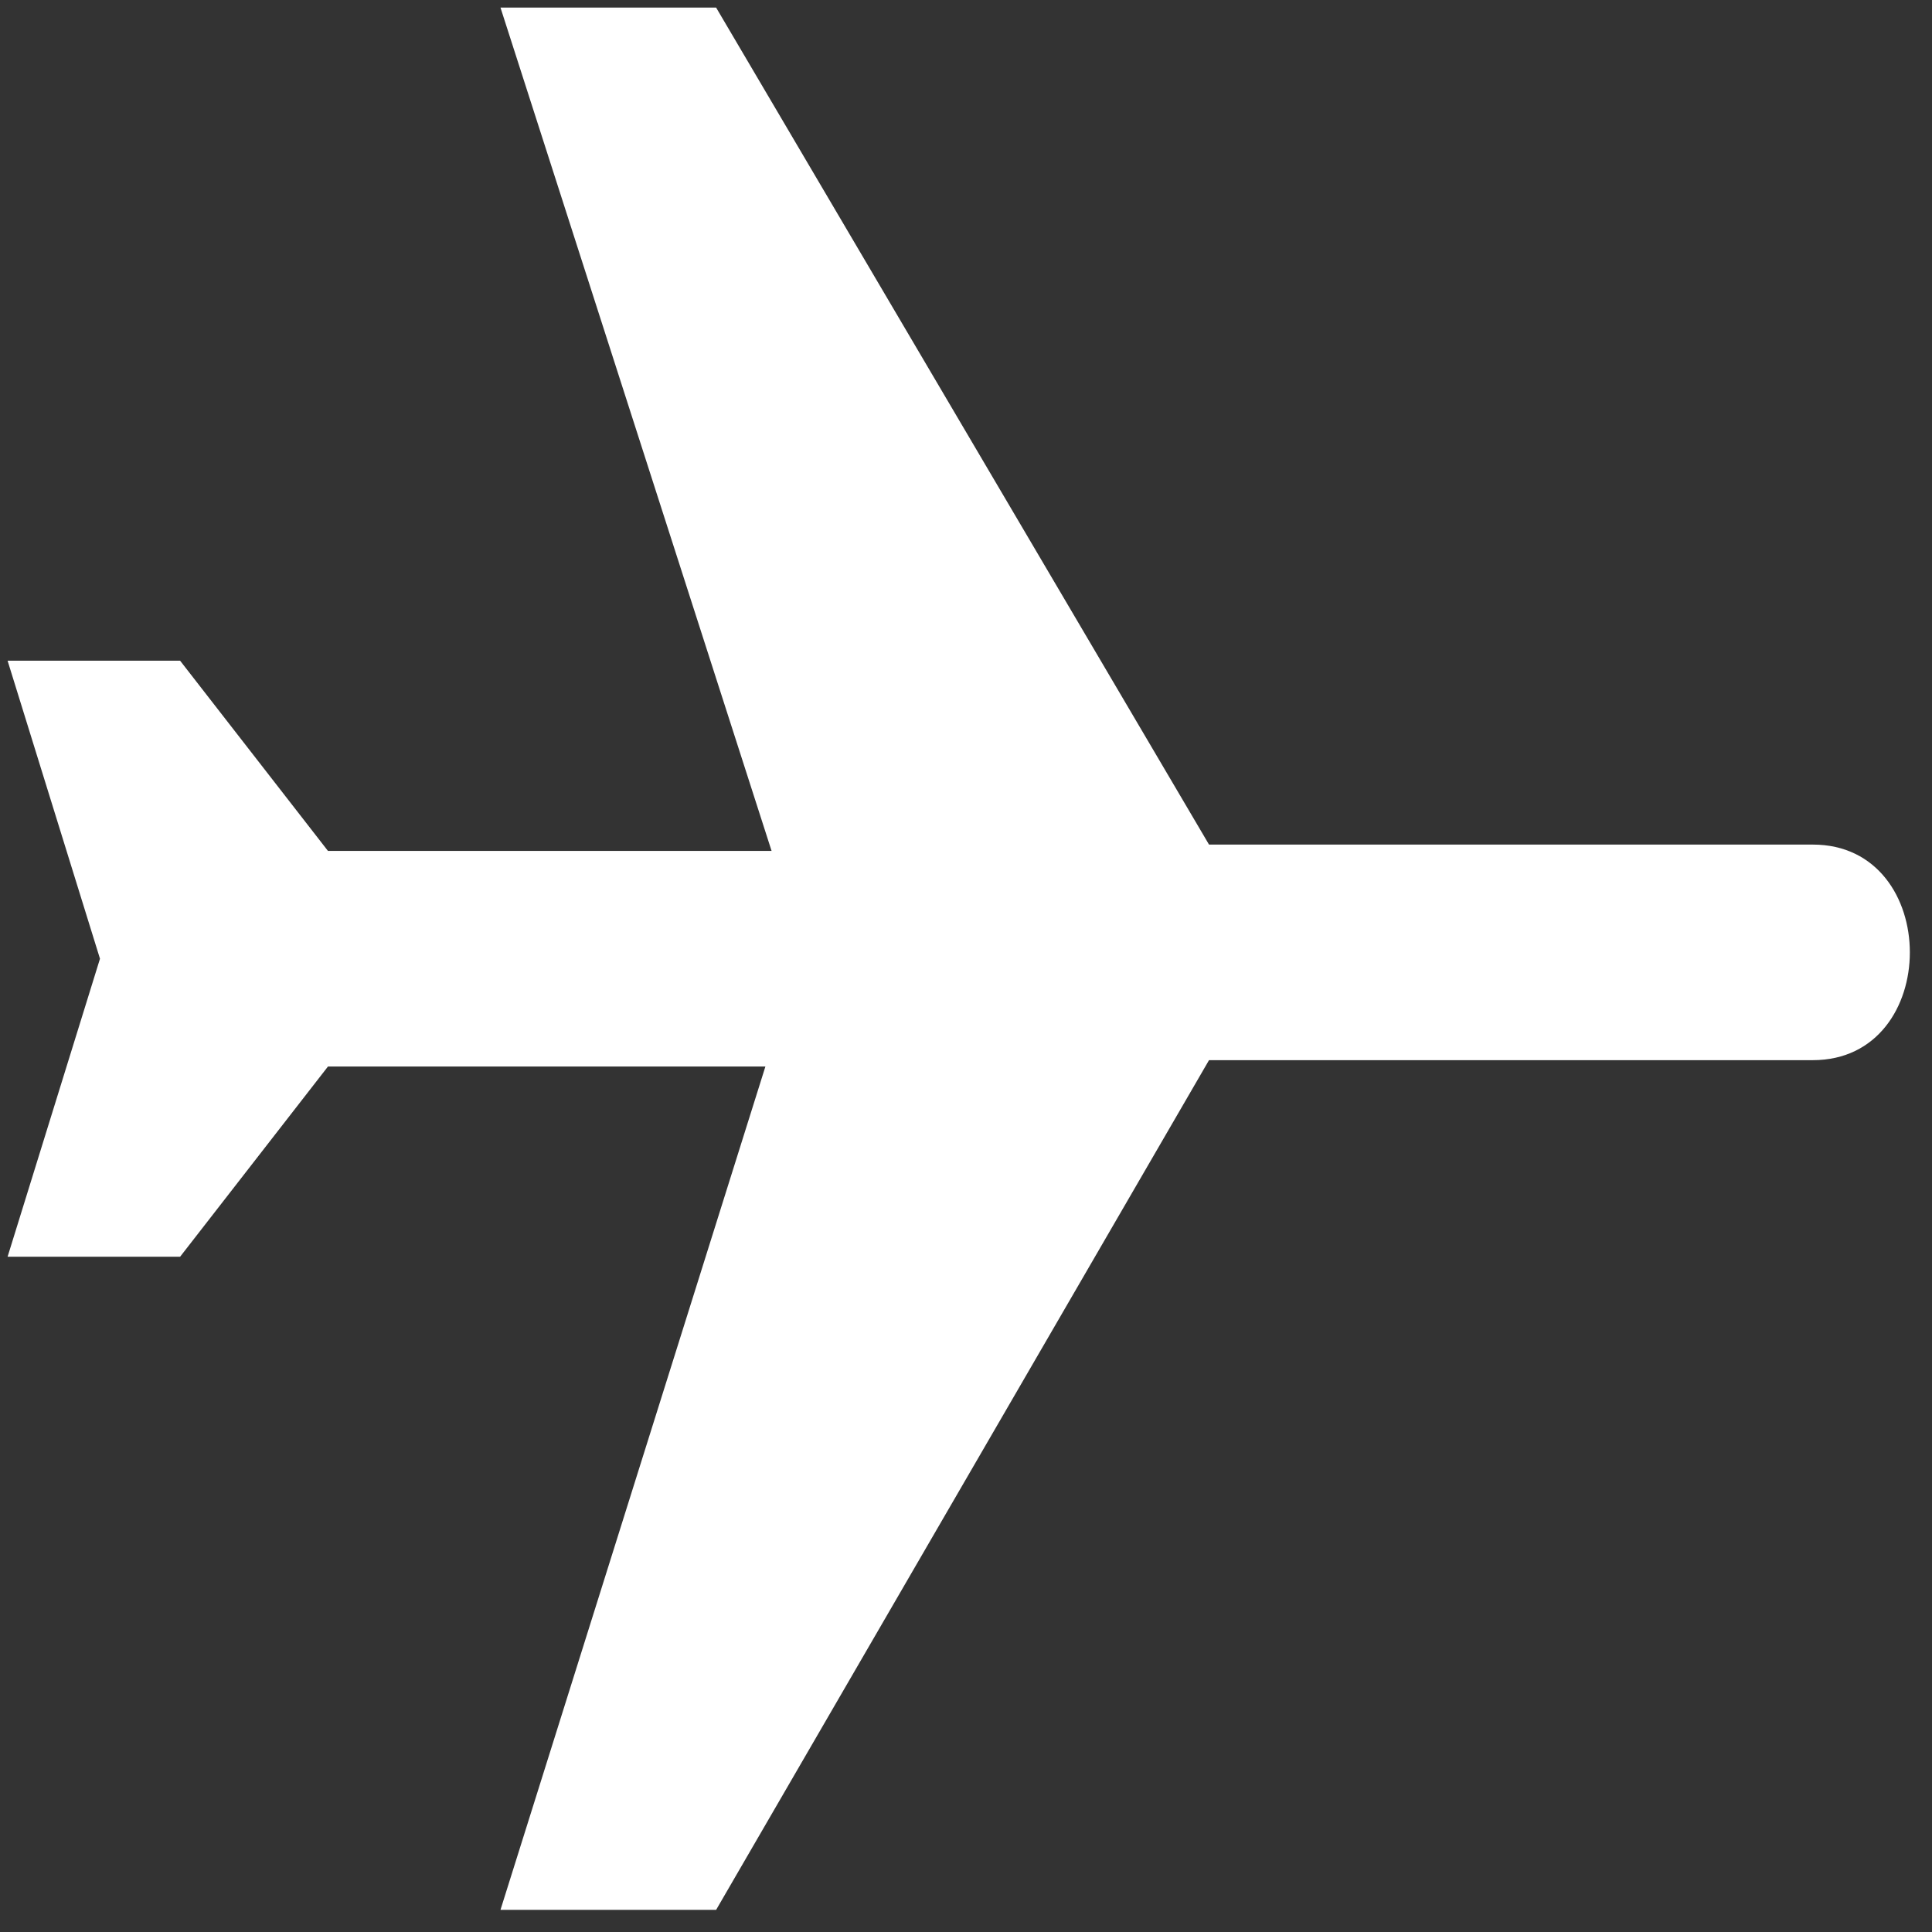 <svg width="65" height="65" viewBox="0 0 65 65" fill="none" xmlns="http://www.w3.org/2000/svg">
<rect x="0" y="0" width="65" height="65" fill="#333333" stroke="none"/>
<path d="M0.255 22.228H6.059L11.034 28.628L25.959 28.628L16.838 0.255L24.093 0.255L40.676 28.415L60.99 28.415C65.343 28.415 65.343 35.668 60.99 35.668H40.676L24.093 64.255H16.838L25.751 35.882H11.034L6.059 42.282H0.255L3.364 32.255" fill="white"/>
</svg>
